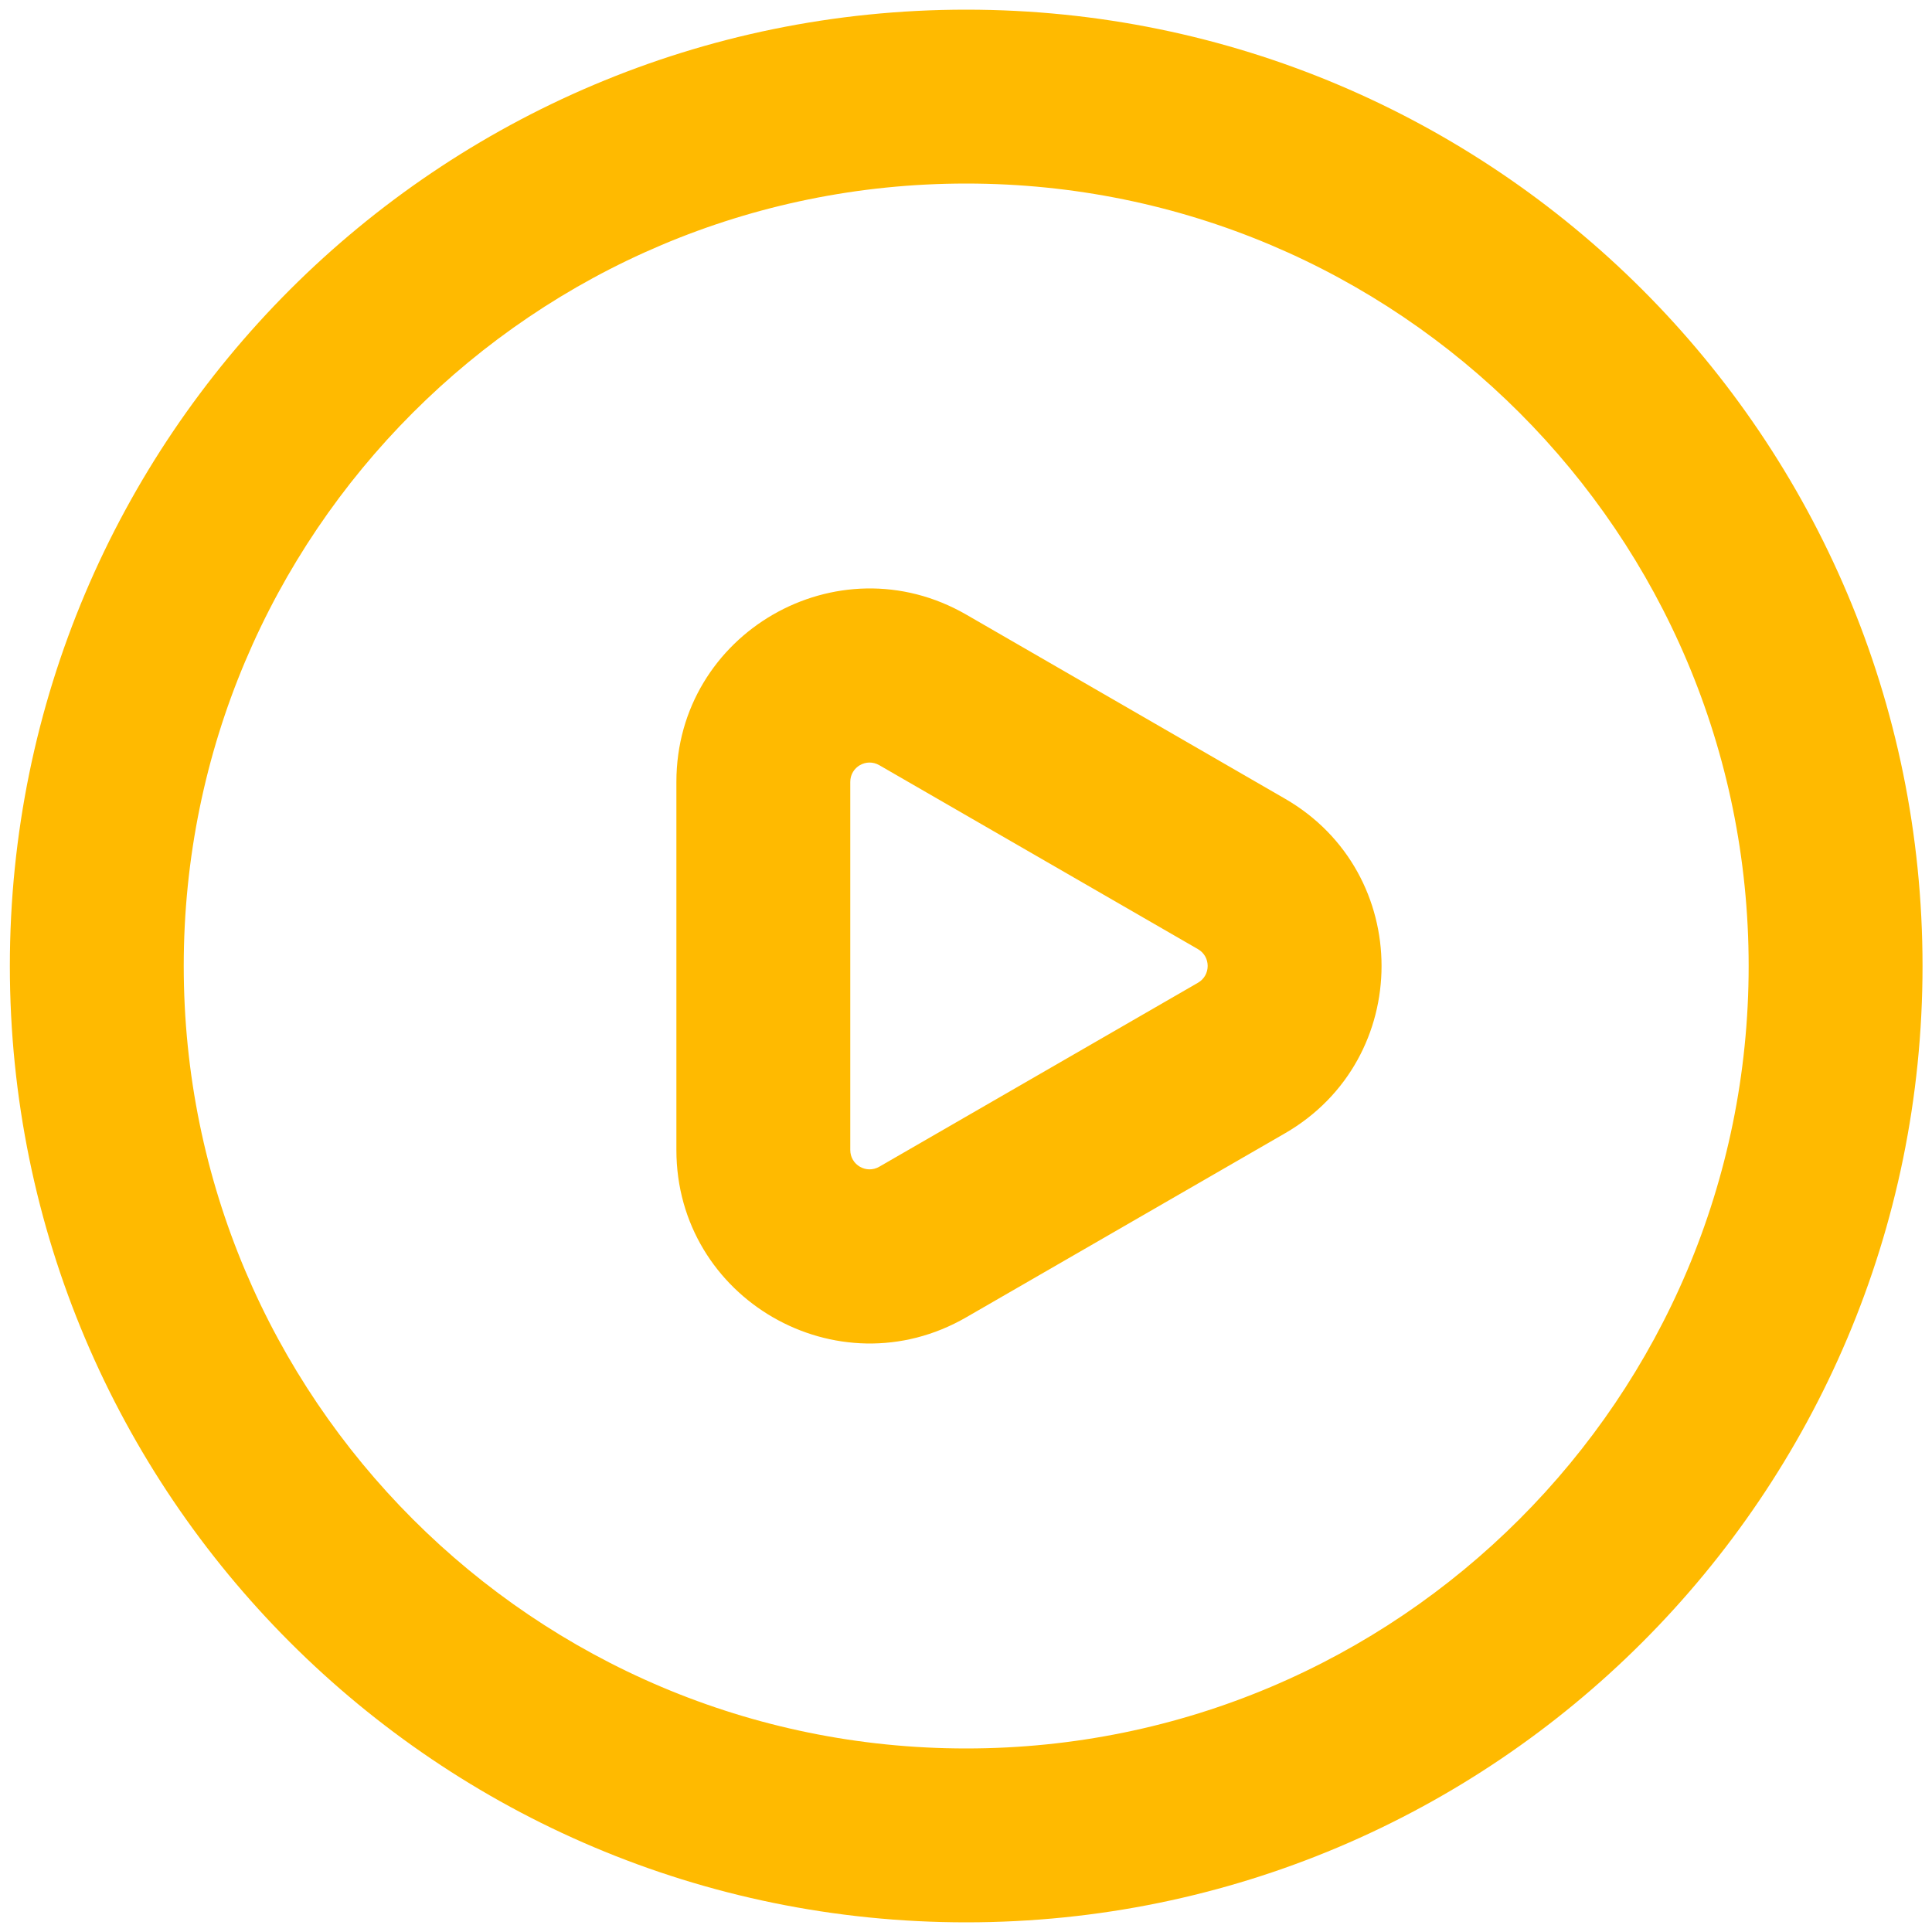 <svg width="20" height="20" viewBox="0 0 20 20" fill="none" xmlns="http://www.w3.org/2000/svg">
<path fill-rule="evenodd" clip-rule="evenodd" d="M10.002 13.637L13.302 11.732C14.635 10.962 14.635 9.037 13.302 8.268L10.002 6.362C8.668 5.593 7.002 6.555 7.002 8.094L7.002 11.905C7.002 13.444 8.668 14.407 10.002 13.637ZM12.402 9.826C12.535 9.903 12.535 10.096 12.402 10.173L9.102 12.078C8.968 12.155 8.802 12.059 8.802 11.905V8.094C8.802 7.94 8.968 7.844 9.102 7.921L12.402 9.826Z" fill="#FFBA00"/>
<path fill-rule="evenodd" clip-rule="evenodd" d="M3.001 2.999C4.792 1.209 7.268 0.1 10.002 0.1C12.735 0.1 15.211 1.209 17.002 2.999C18.793 4.79 19.902 7.266 19.902 10C19.902 12.733 18.793 15.209 17.002 17C15.211 18.791 12.735 19.9 10.002 19.9C7.268 19.9 4.792 18.791 3.001 17C1.211 15.209 0.102 12.733 0.102 10C0.102 7.266 1.211 4.79 3.001 2.999ZM10.002 1.9C7.765 1.9 5.741 2.805 4.274 4.272C2.807 5.739 1.902 7.763 1.902 10C1.902 12.237 2.807 14.26 4.274 15.727C5.741 17.194 7.765 18.1 10.002 18.1C12.239 18.1 14.262 17.194 15.729 15.727C17.196 14.26 18.102 12.237 18.102 10C18.102 7.763 17.196 5.739 15.729 4.272C14.262 2.805 12.239 1.9 10.002 1.9Z" fill="#FFBA00"/>
</svg>
